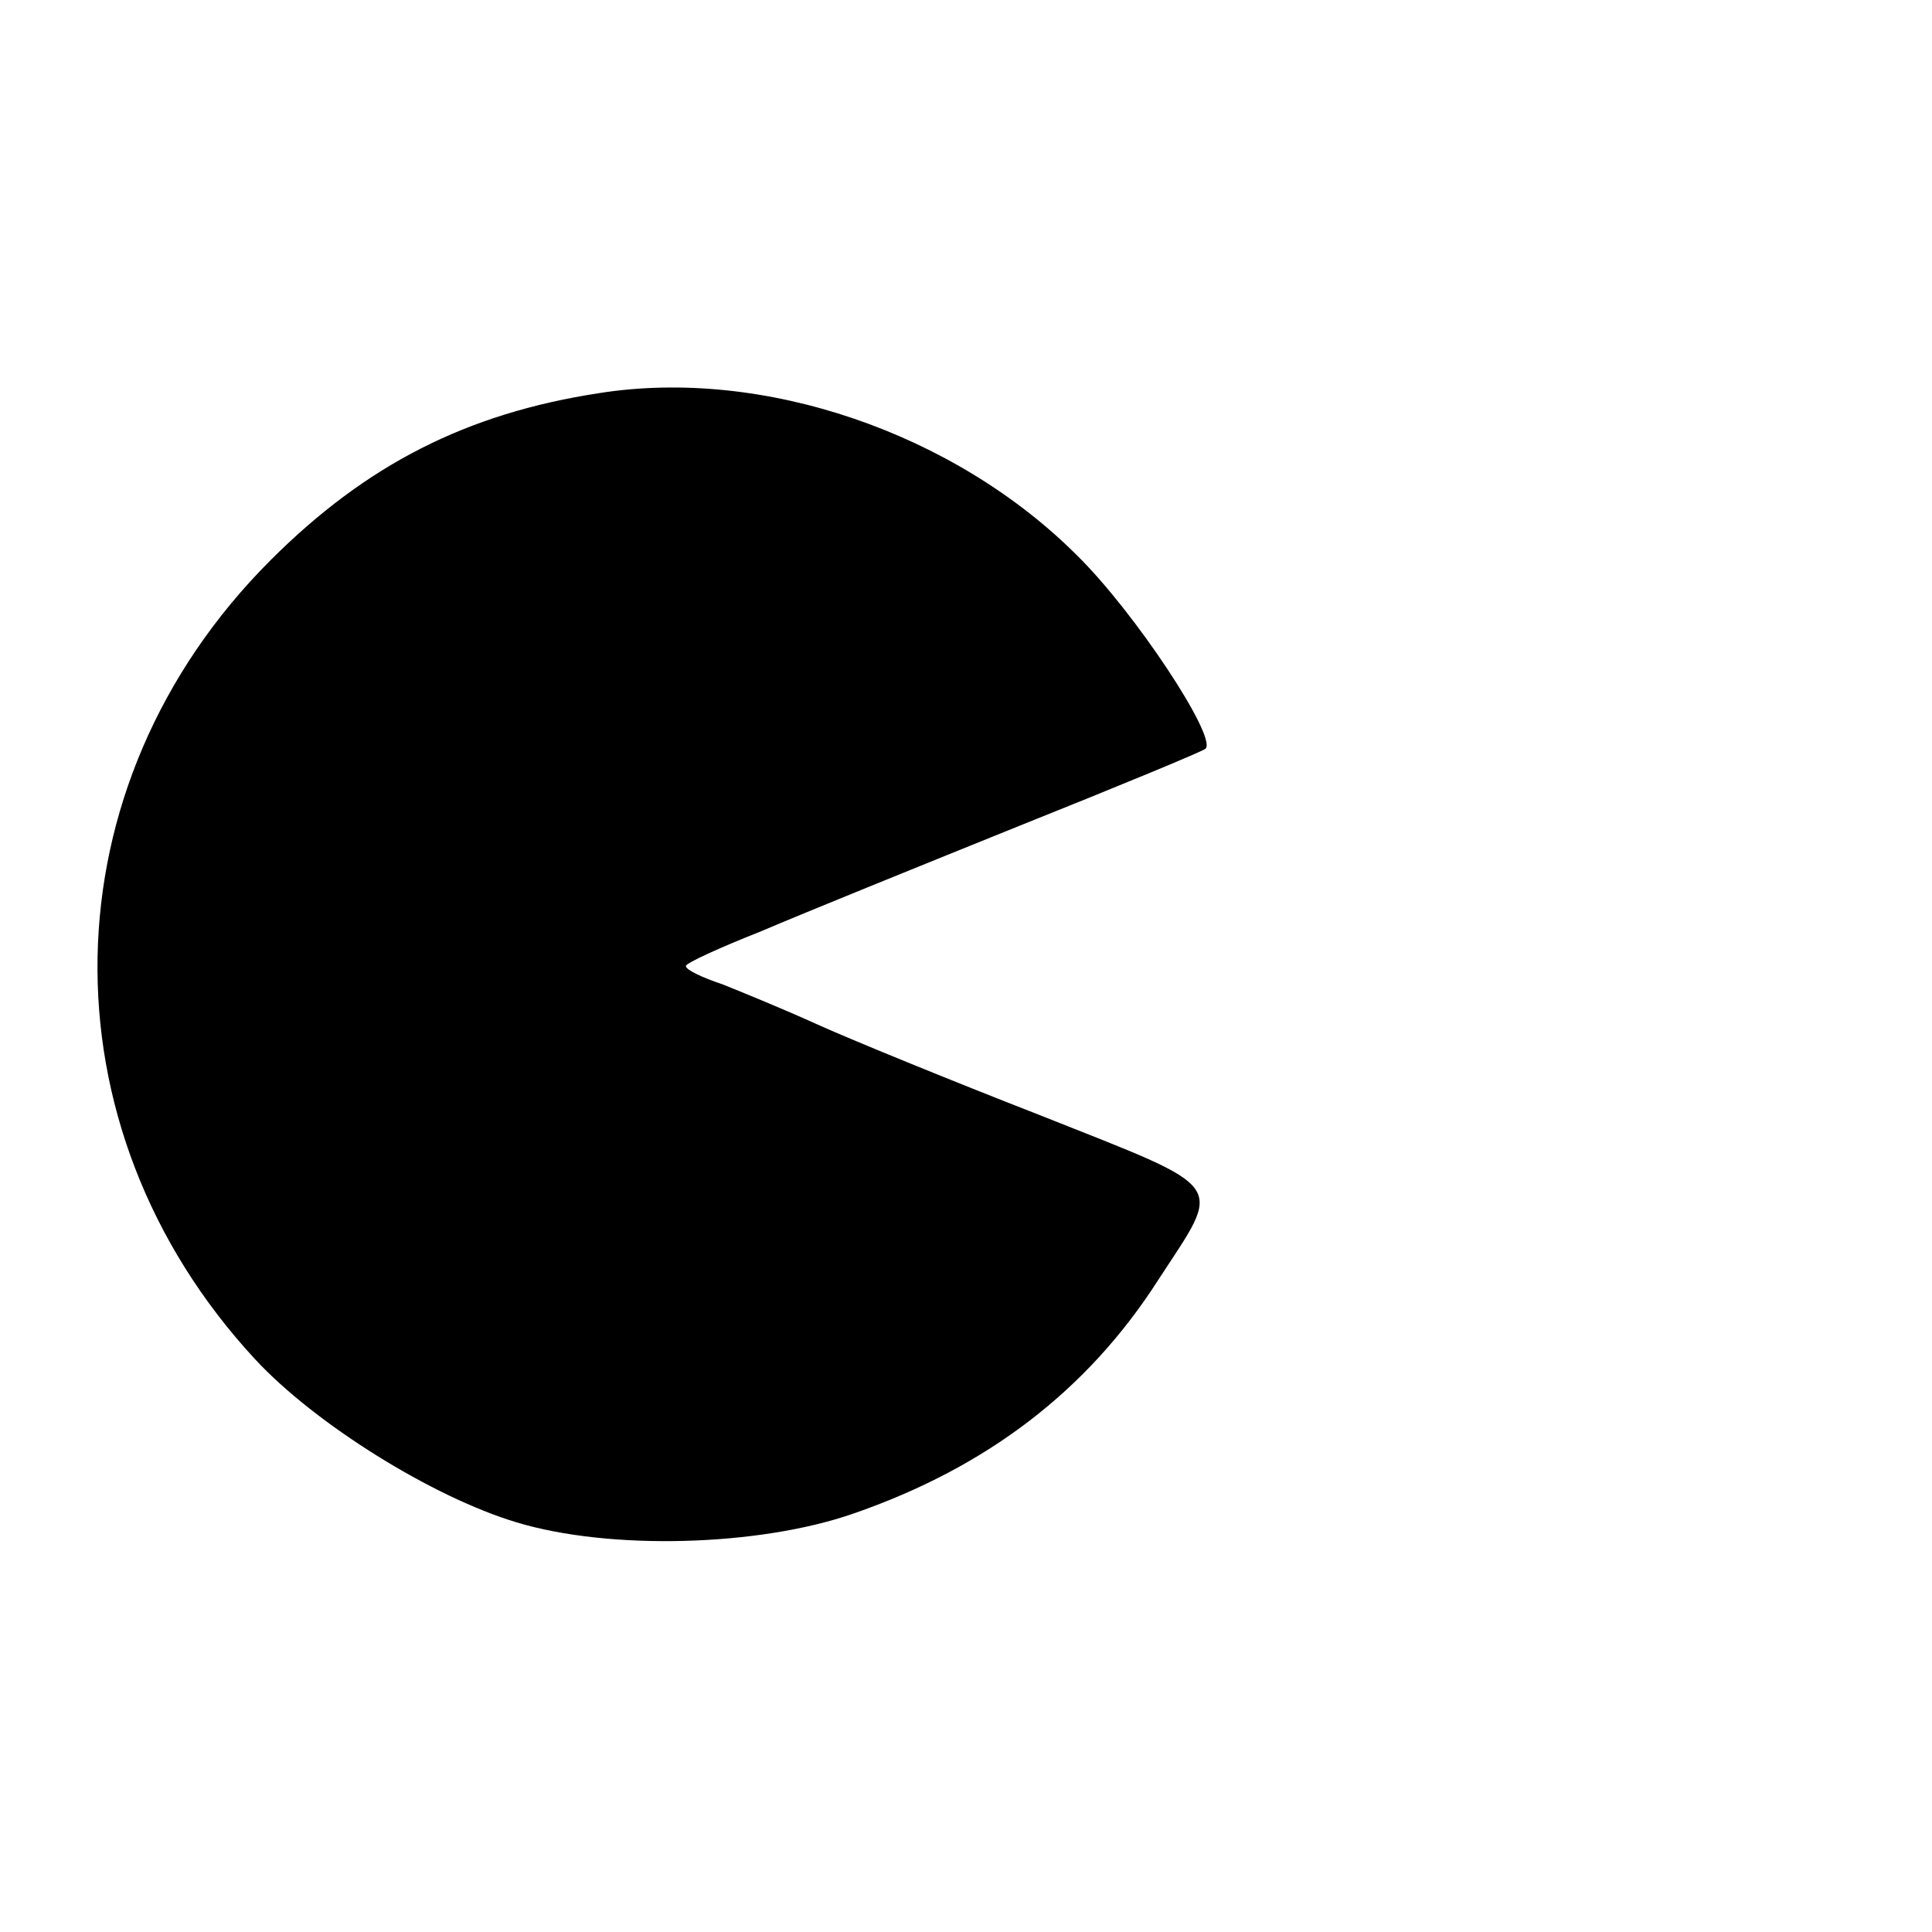 <?xml version="1.0" standalone="no"?>
<!DOCTYPE svg PUBLIC "-//W3C//DTD SVG 20010904//EN"
 "http://www.w3.org/TR/2001/REC-SVG-20010904/DTD/svg10.dtd">
<svg version="1.0" xmlns="http://www.w3.org/2000/svg"
 width="200pt" height="200pt" viewBox="0 0 200 200"
 preserveAspectRatio="xMidYMid meet">
<g transform="translate(0,200) scale(0.1,-0.1)"
fill="#000000" stroke="none">
<path d="M620 1593 c-137 -21 -241 -74 -340 -173 -233 -233 -239 -586 -16
-827 62 -67 184 -143 271 -169 96 -29 250 -25 348 9 139 48 243 128 316 242
67 103 75 92 -121 170 -95 37 -200 80 -233 95 -33 15 -77 33 -97 41 -21 7 -38
15 -38 19 0 3 35 19 78 36 42 18 163 67 267 109 105 42 192 78 193 80 12 12
-73 141 -133 200 -127 127 -325 195 -495 168z"/>
</g>
</svg>
